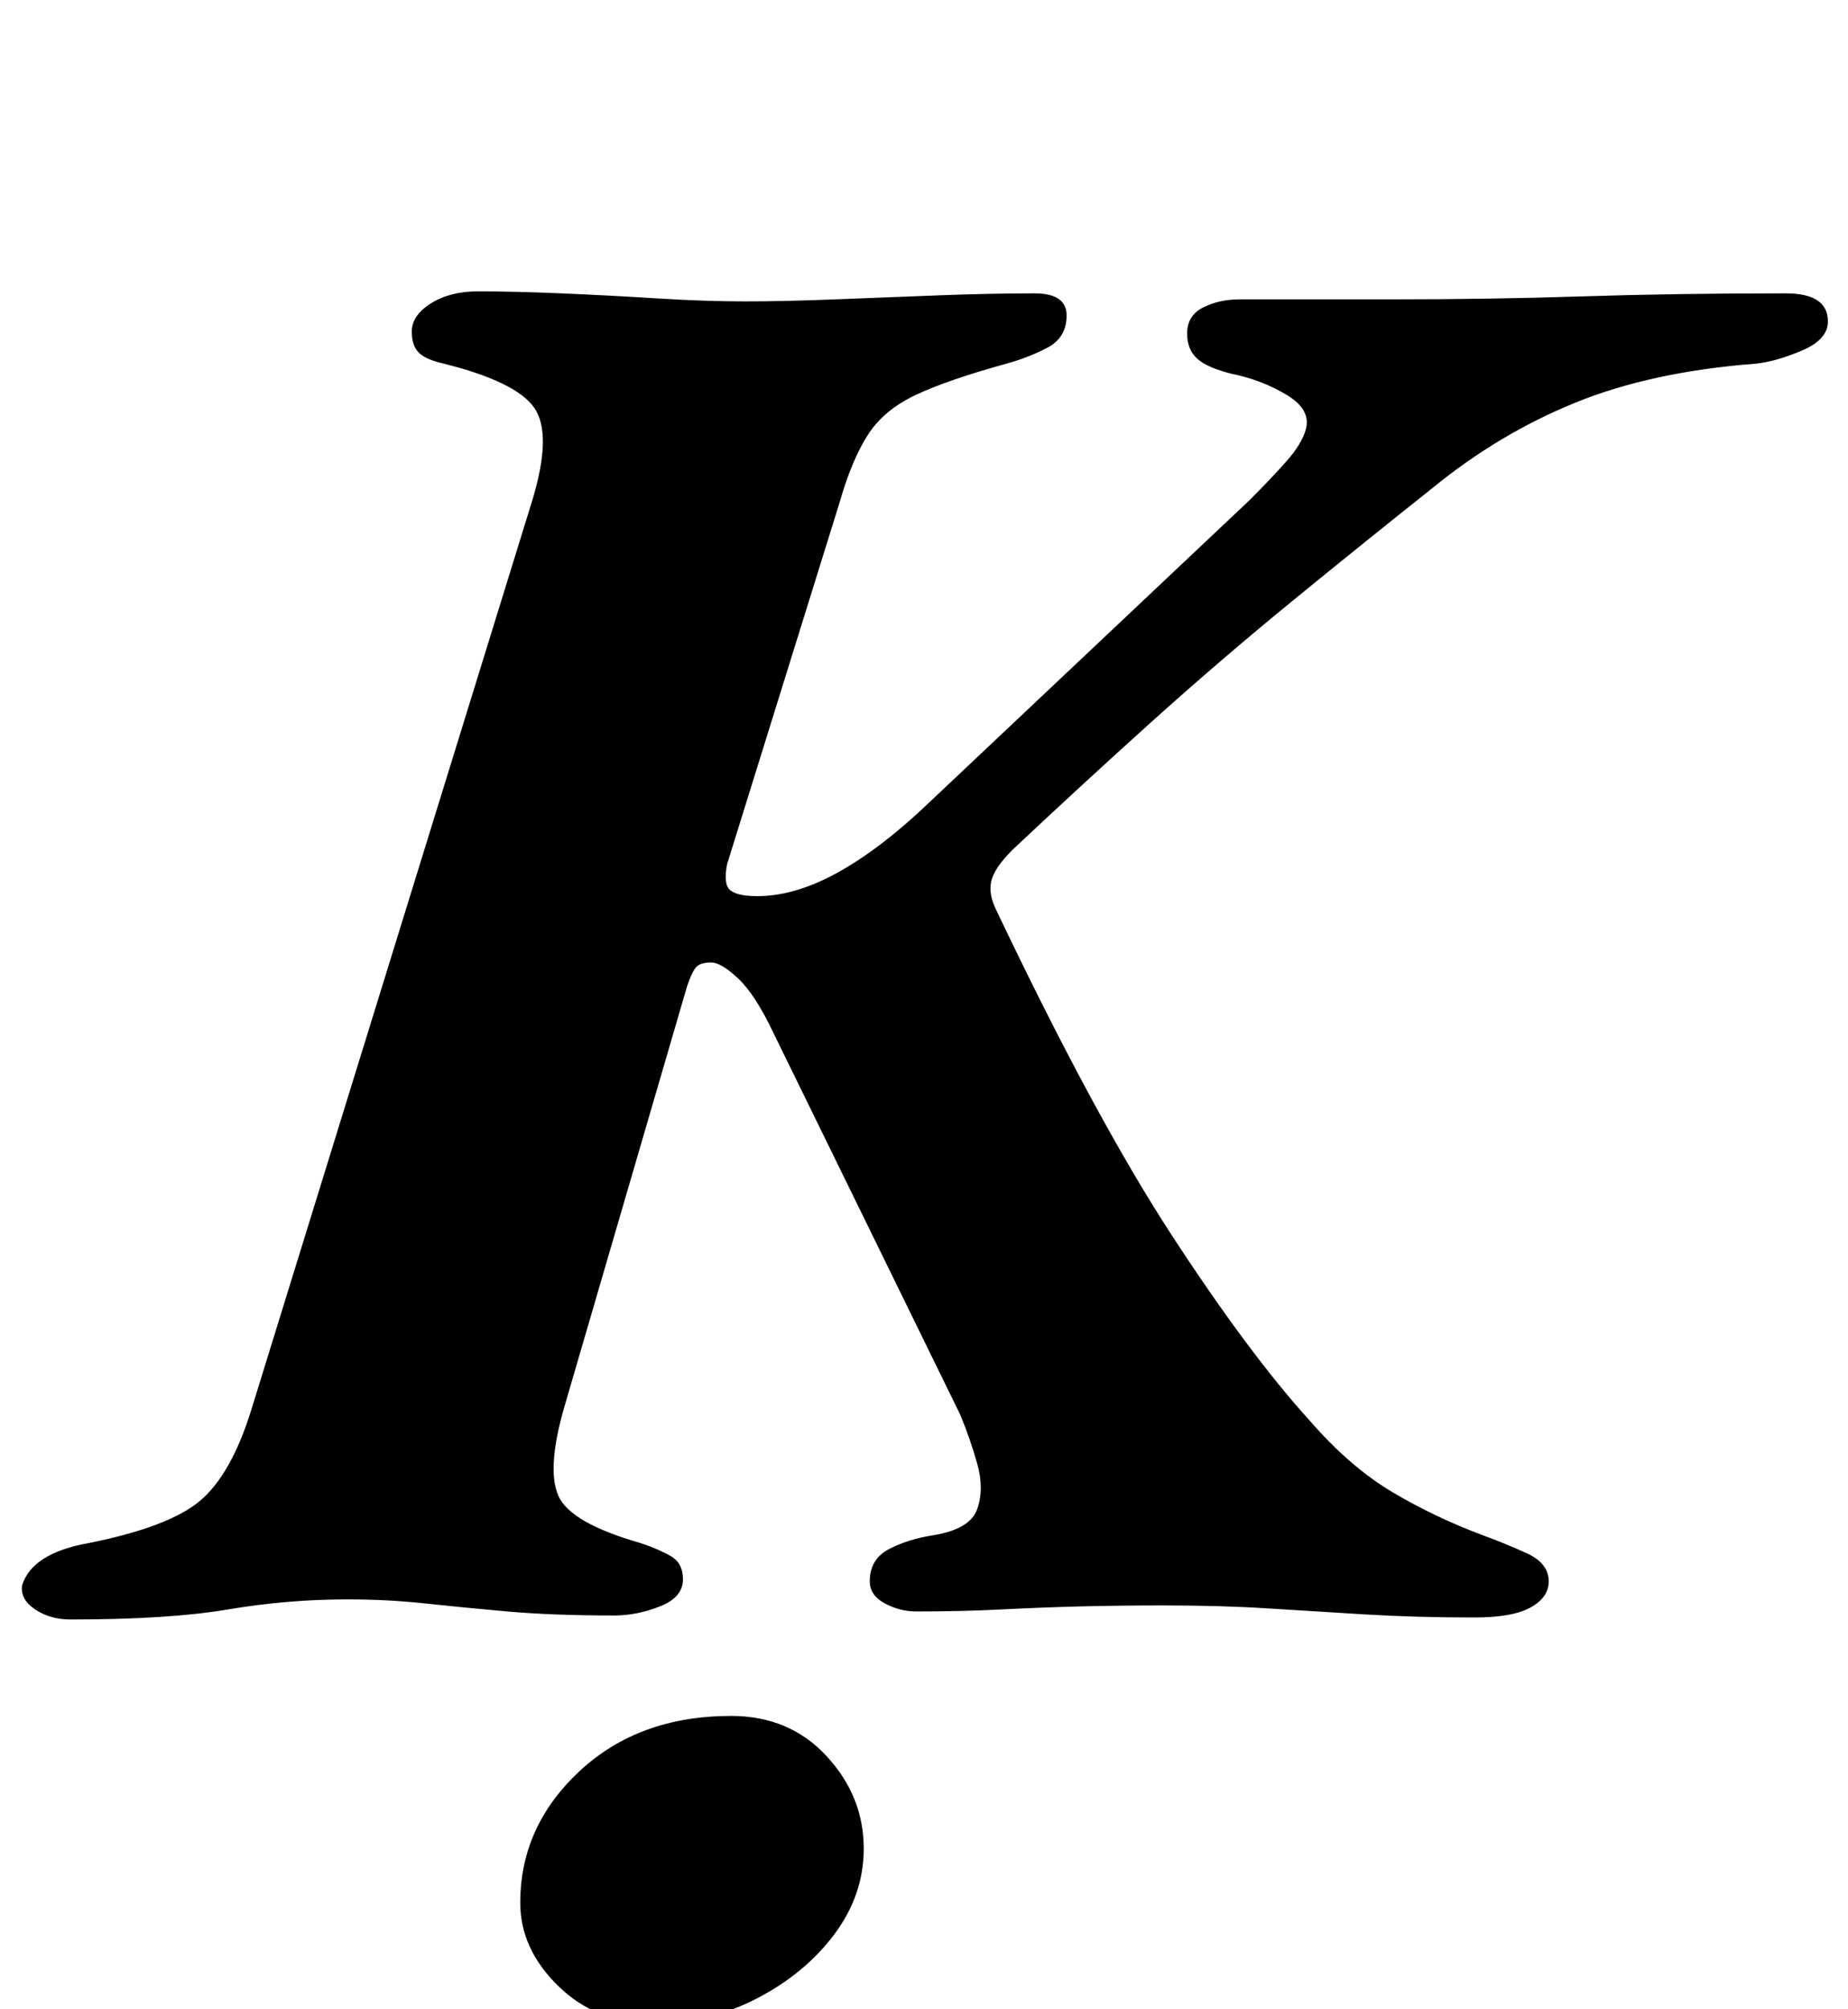 <?xml version="1.0" standalone="no"?>
<!DOCTYPE svg PUBLIC "-//W3C//DTD SVG 1.1//EN" "http://www.w3.org/Graphics/SVG/1.1/DTD/svg11.dtd" >
<svg xmlns="http://www.w3.org/2000/svg" xmlns:xlink="http://www.w3.org/1999/xlink" version="1.1" viewBox="-53 0 920 1000">
  <g transform="matrix(1 0 0 -1 0 800)">
   <path fill="currentColor"
d="M-18 -6q-10 0 -17.5 5t-6.5 12q5 16 33 21q40 8 55.5 21t25.5 45l140 453q10 33 1 46t-45 22q-9 2 -12.5 5.5t-3.5 10.5q0 8 9.5 14t23.5 6q18 0 41.5 -1t47.5 -2.5t44 -1.5q19 0 44.5 1t51.5 2t48 1q16 0 16 -11t-9.5 -16t-20.5 -8q-29 -8 -45 -15.5t-24 -20t-14 -33.5
l-56 -180q-2 -10 1.5 -13t13.5 -3q19 0 40.5 12t45.5 35l159 150q11 11 18.5 19.5t9.5 15.5q3 10 -9.5 17.5t-27.5 10.5q-12 3 -17 7.5t-5 12.5q0 9 8 13t18 4h75q50 0 96 1.5t101 1.5q21 0 21 -14q0 -9 -13 -14.5t-23 -6.5q-52 -4 -90 -19.5t-71 -42.5q-34 -27 -69.5 -56
t-70.5 -60.5t-69 -63.5q-9 -9 -10.5 -15.5t2.5 -14.5q49 -103 87.5 -162t68.5 -92q20 -23 41 -35.5t45 -21.5q11 -4 22 -9t11 -14q0 -8 -9 -13t-28 -5q-29 0 -54 1.5t-48.5 3t-52.5 1.5q-22 0 -41.5 -0.5t-39 -1.5t-42.5 -1q-8 0 -15.5 4t-7.5 11q0 11 9.5 16t22.5 7
q18 3 21.5 13t0 22.5t-8.5 24.5l-93 190q-9 19 -17.5 27t-13.5 8q-6 0 -8 -3t-4 -9l-61 -209q-9 -31 -3 -44.5t41 -23.5q9 -3 15 -6.5t6 -11.5q0 -9 -11.5 -13.5t-22.5 -4.5q-31 0 -53.5 2t-41 4t-38.5 2q-30 0 -59.5 -5t-78.5 -5zM272 -207q-28 0 -47 18.5t-19 41.5
q0 38 29.5 65.5t75.5 27.5q29 0 47.5 -20t18.5 -46q0 -23 -14.5 -42.5t-38.5 -32t-52 -12.5z" />
  </g>

</svg>
